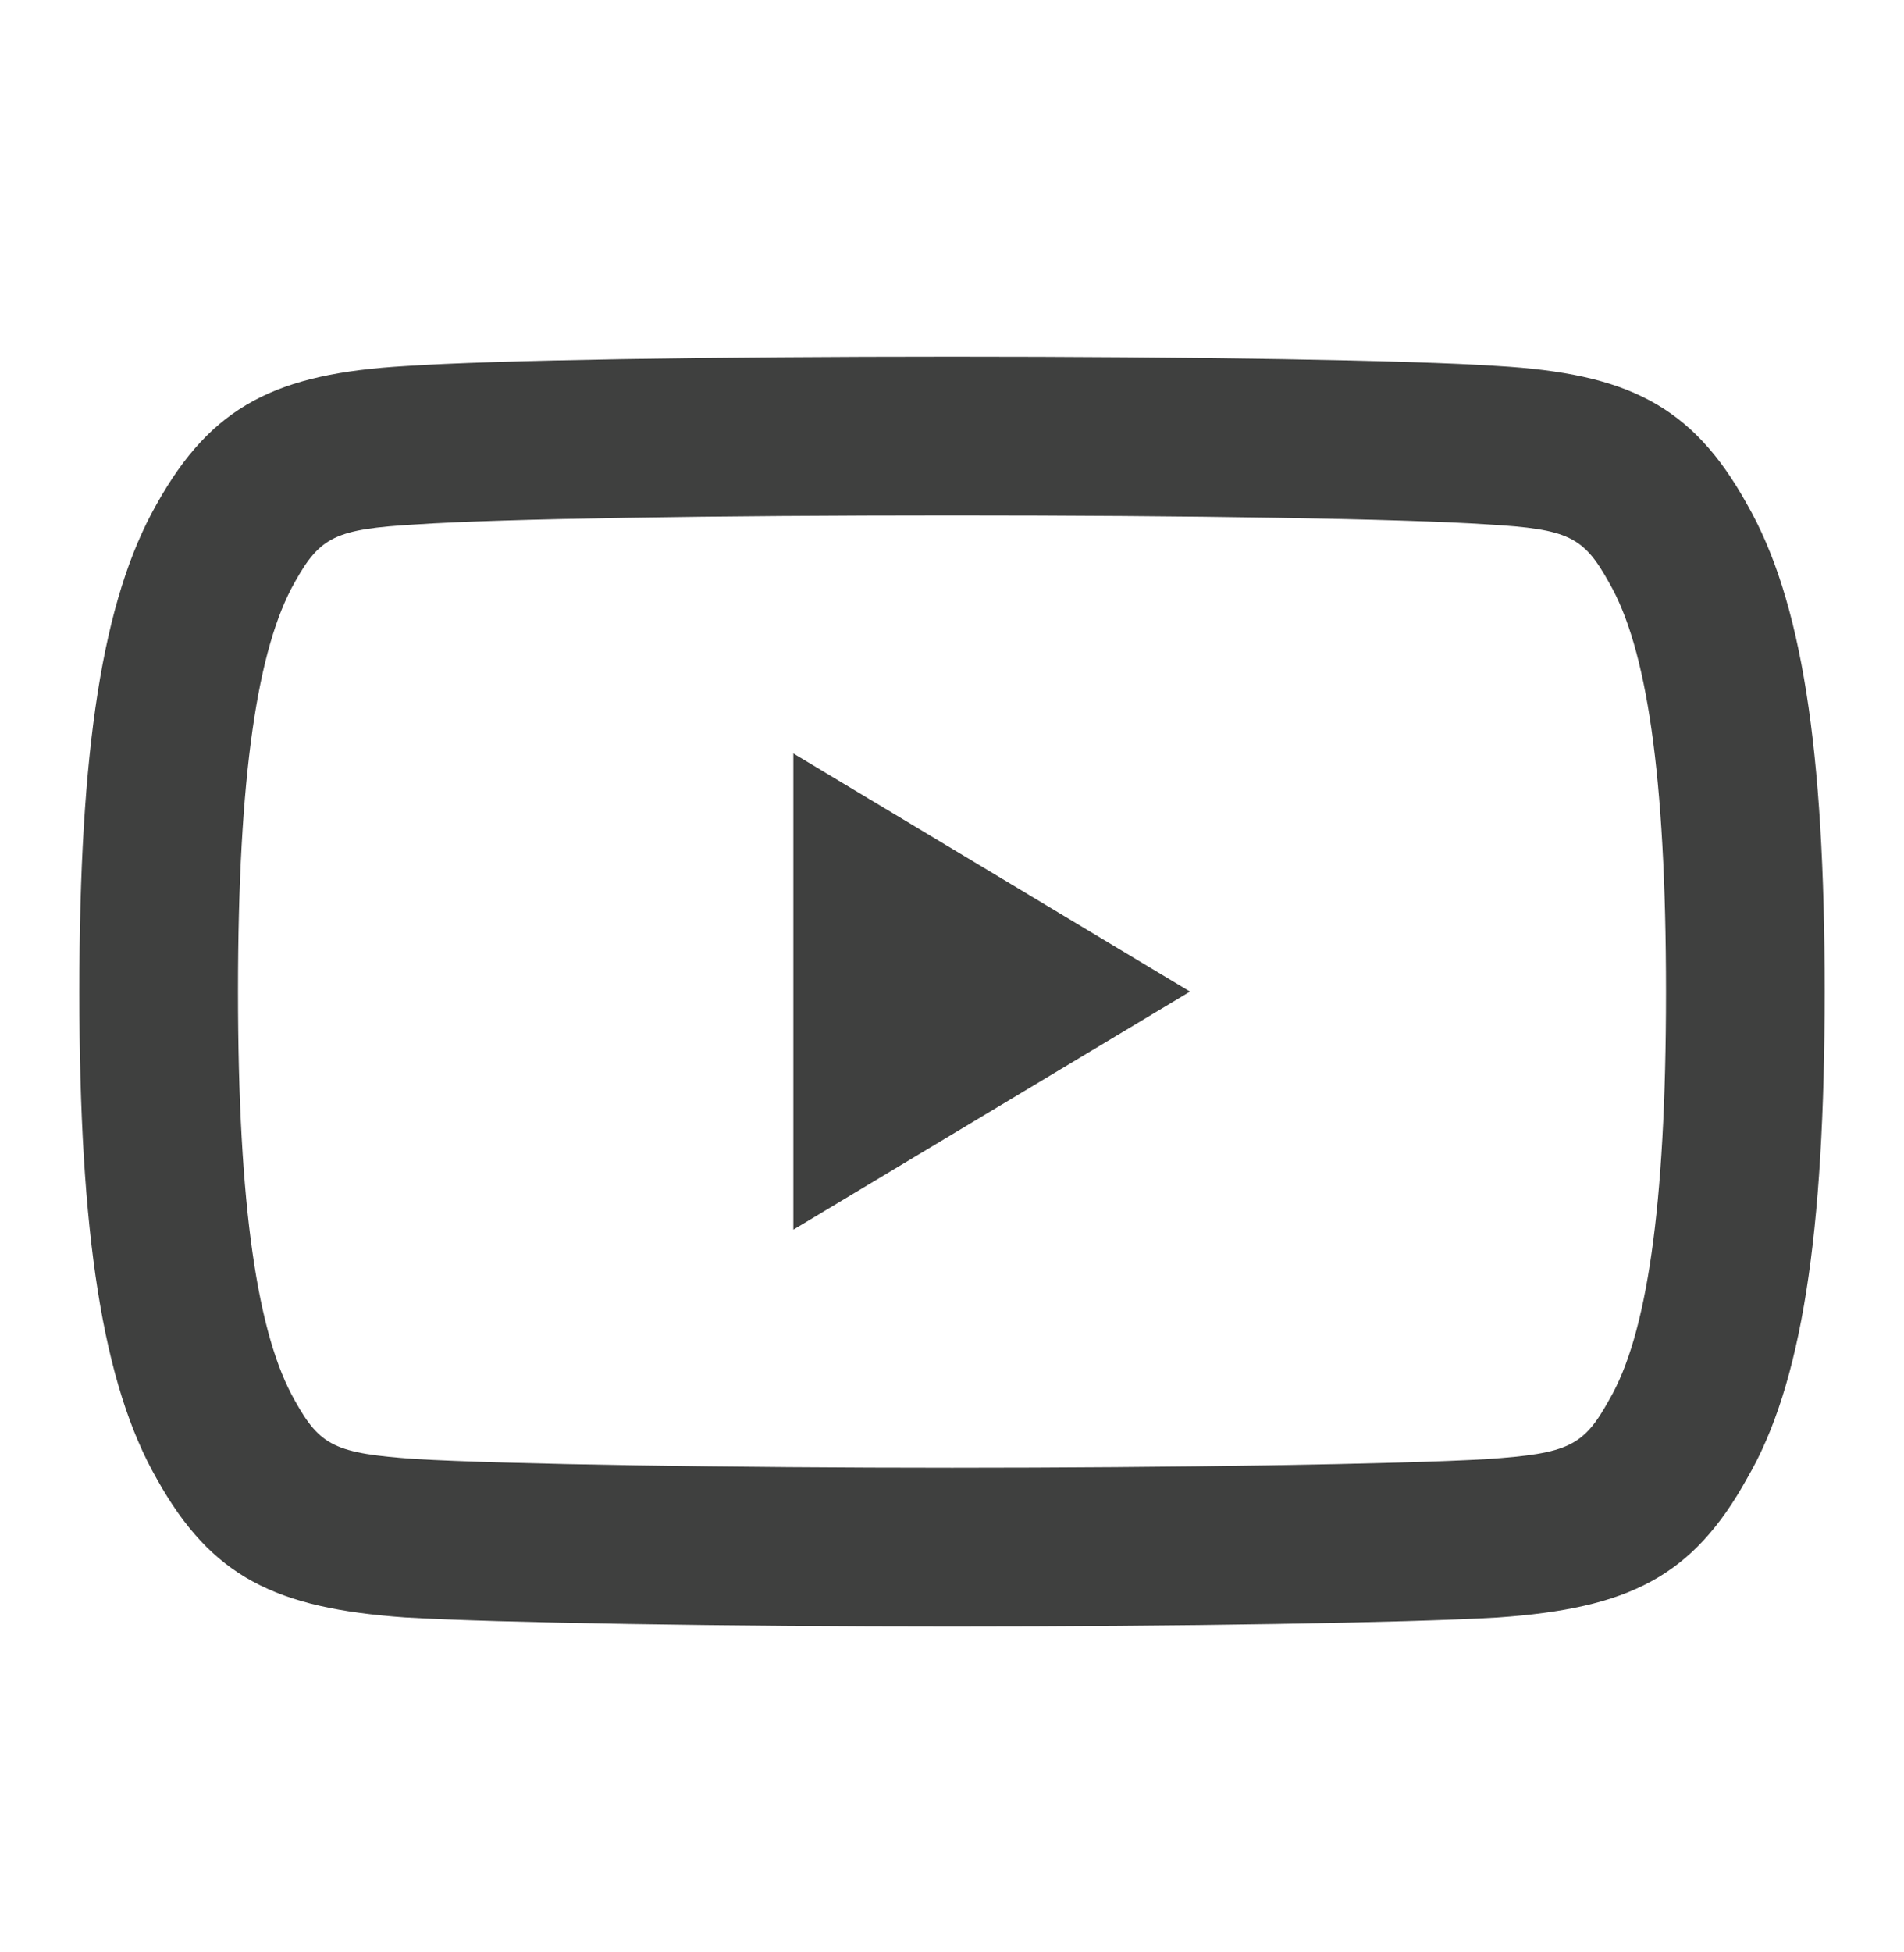 <svg width="40" height="41" viewBox="0 0 40 41" fill="none" xmlns="http://www.w3.org/2000/svg">
<path fill-rule="evenodd" clip-rule="evenodd" d="M38.333 20.818C38.333 25.938 37.847 29.085 36.708 31.037C35.558 33.119 34.212 33.775 31.464 33.967C29.525 34.08 24.658 34.156 20.004 34.156C15.341 34.156 10.471 34.08 8.514 33.966C5.792 33.774 4.445 33.12 3.296 31.06C2.155 29.07 1.667 25.91 1.667 20.837C1.667 15.735 2.152 12.591 3.287 10.594C4.45 8.507 5.818 7.845 8.518 7.687C10.386 7.561 14.994 7.49 20.004 7.49C25.004 7.49 29.61 7.561 31.464 7.686C34.179 7.845 35.547 8.505 36.7 10.586C37.851 12.591 38.333 15.719 38.333 20.818ZM33.806 12.239C33.267 11.265 32.952 11.112 31.254 11.013C29.488 10.893 24.924 10.823 20.004 10.823C15.074 10.823 10.508 10.893 8.728 11.014C7.047 11.112 6.728 11.267 6.191 12.229C5.413 13.6 5 16.271 5 20.818C5 25.368 5.415 28.054 6.198 29.419C6.726 30.367 7.043 30.521 8.728 30.639C10.581 30.748 15.403 30.823 20.004 30.823C24.595 30.823 29.415 30.748 31.25 30.64C32.956 30.521 33.269 30.369 33.809 29.391C34.587 28.058 35 25.387 35 20.837C35 16.253 34.589 13.596 33.806 12.239ZM16.667 15.823L25 20.823L16.667 25.823V15.823Z" fill="#3F403F"/>
</svg>
